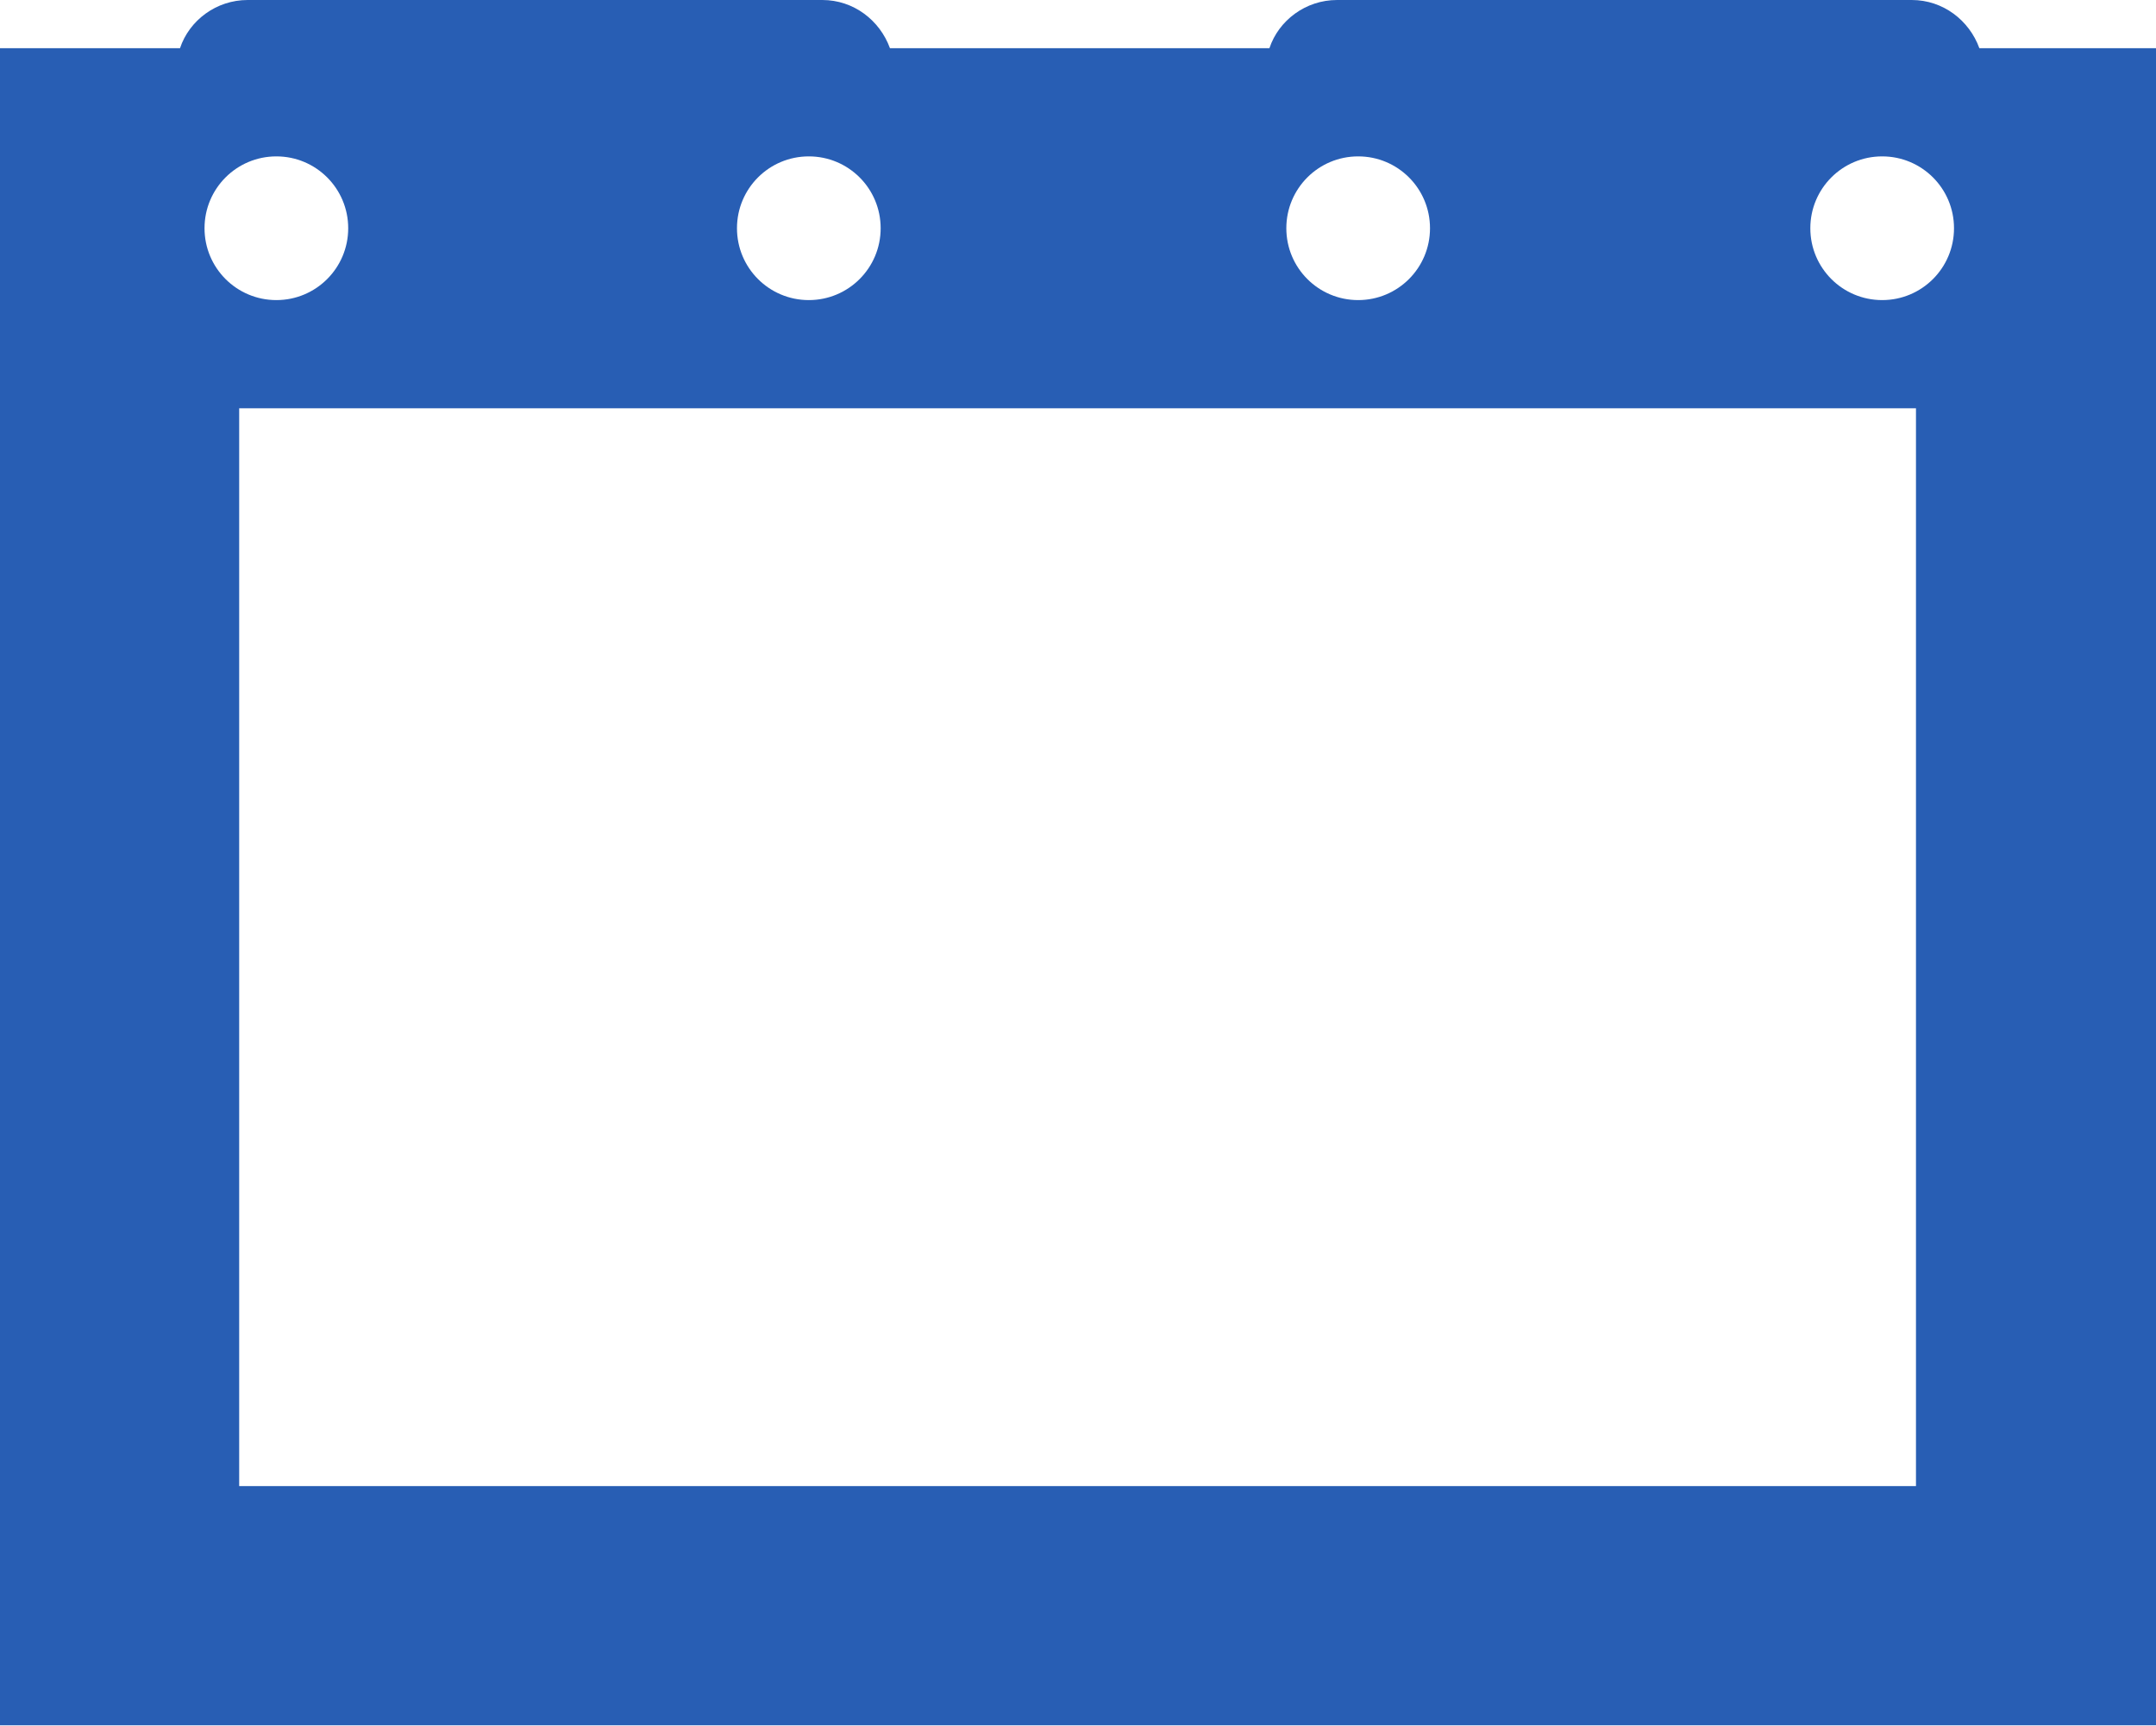 <?xml version="1.0" encoding="utf-8"?>
<svg version="1.1" id="Ebene_2" xmlns="http://www.w3.org/2000/svg" xmlns:xlink="http://www.w3.org/1999/xlink" x="0px" y="0px"
	 viewBox="0 0 255.1 204.2" style="enable-background:new 0 0 255.1 204.2;" xml:space="preserve">
<style type="text/css">
	.st0{fill:#285EB4;}
</style>
<path class="st0" d="M234.2,5.7c-1.2-3.3-4.3-5.7-8-5.7h-68c-3.7,0-6.9,2.4-8,5.7h-44.9c-1.2-3.3-4.3-5.7-8-5.7h-68
	c-3.7,0-6.9,2.4-8,5.7H0v198.4h255.1V5.7H234.2z M160.7,18.5c4.7,0,8.5,3.8,8.5,8.5s-3.8,8.5-8.5,8.5s-8.5-3.8-8.5-8.5
	S156,18.5,160.7,18.5z M95.7,18.5c4.7,0,8.5,3.8,8.5,8.5s-3.8,8.5-8.5,8.5s-8.5-3.8-8.5-8.5S91,18.5,95.7,18.5z M24.2,27
	c0-4.7,3.8-8.5,8.5-8.5s8.5,3.8,8.5,8.5s-3.8,8.5-8.5,8.5S24.2,31.7,24.2,27z M226.8,175.8H28.3V48.3h198.4V175.8z M222.7,35.5
	c-4.7,0-8.5-3.8-8.5-8.5s3.8-8.5,8.5-8.5s8.5,3.8,8.5,8.5S227.4,35.5,222.7,35.5z"/>
</svg>
